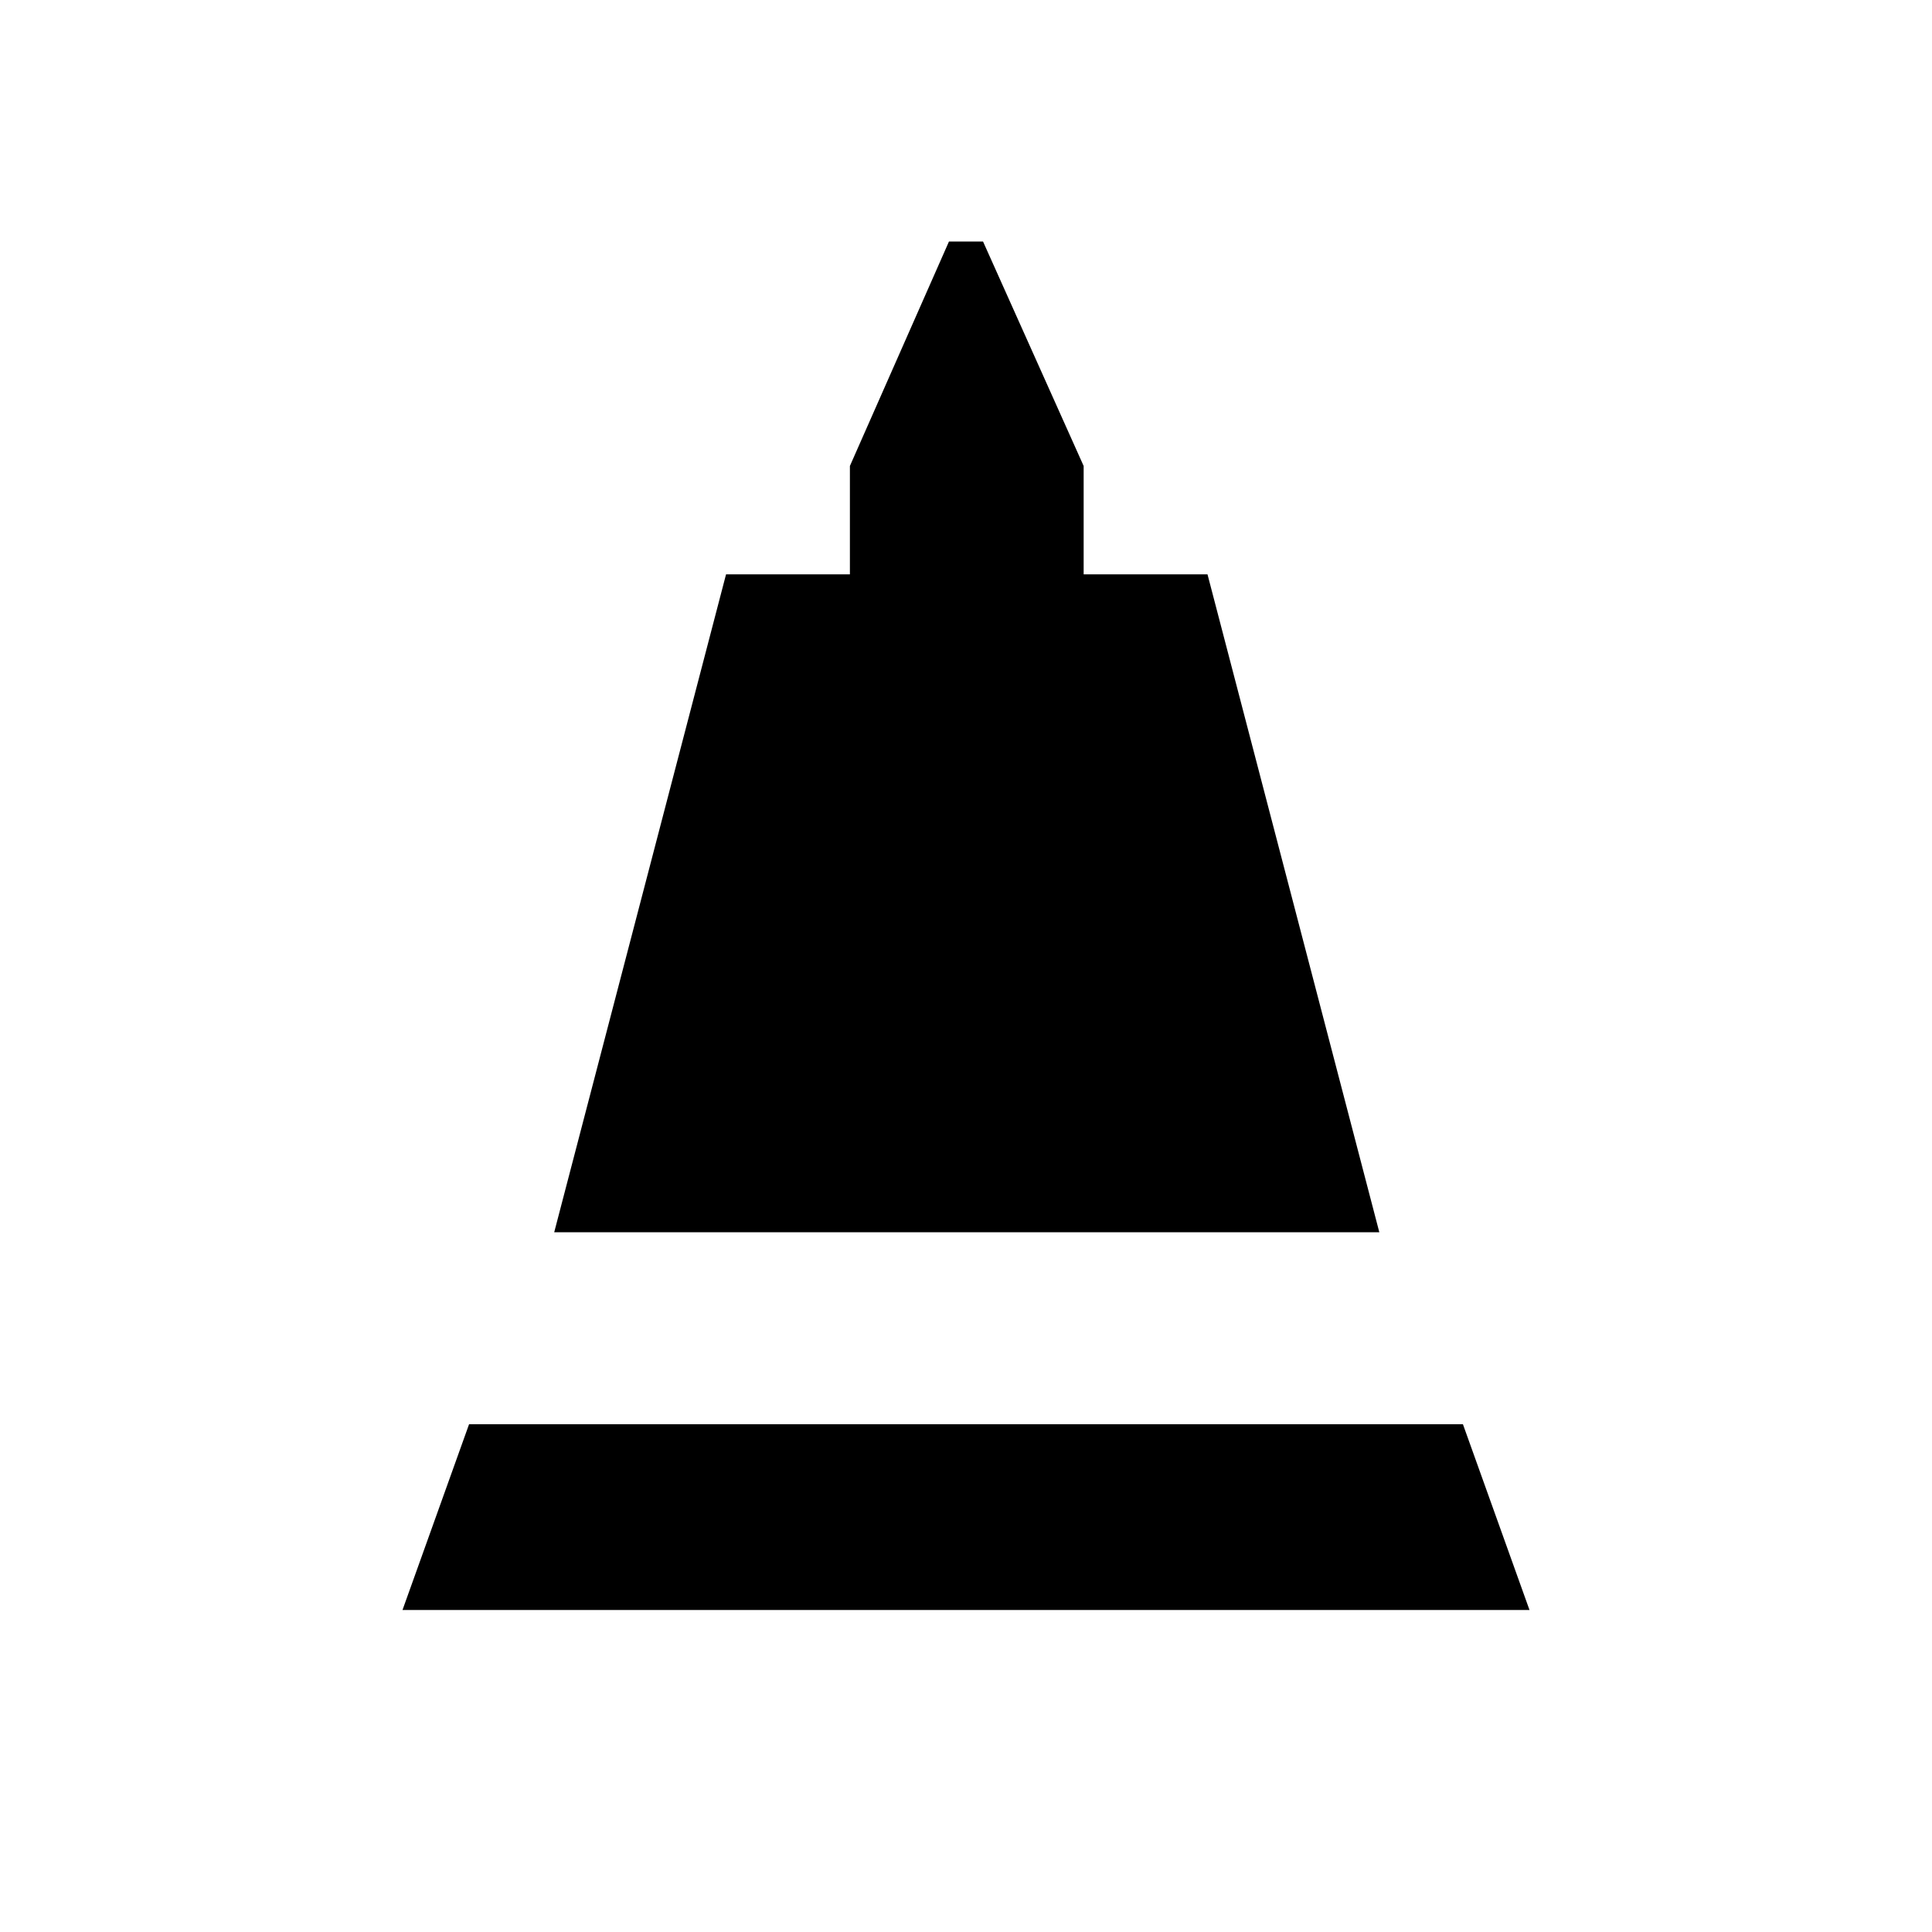 <svg xmlns="http://www.w3.org/2000/svg" height="24" viewBox="0 -960 960 960" width="24"><path d="m275.38-347.69 85.39-326.93h61.54v-53.84L471.54-840h16.92l50 111.54v53.84H600l85.38 326.93h-410ZM200-160l33.08-92.31h493.84L760-160H200Z"/></svg>